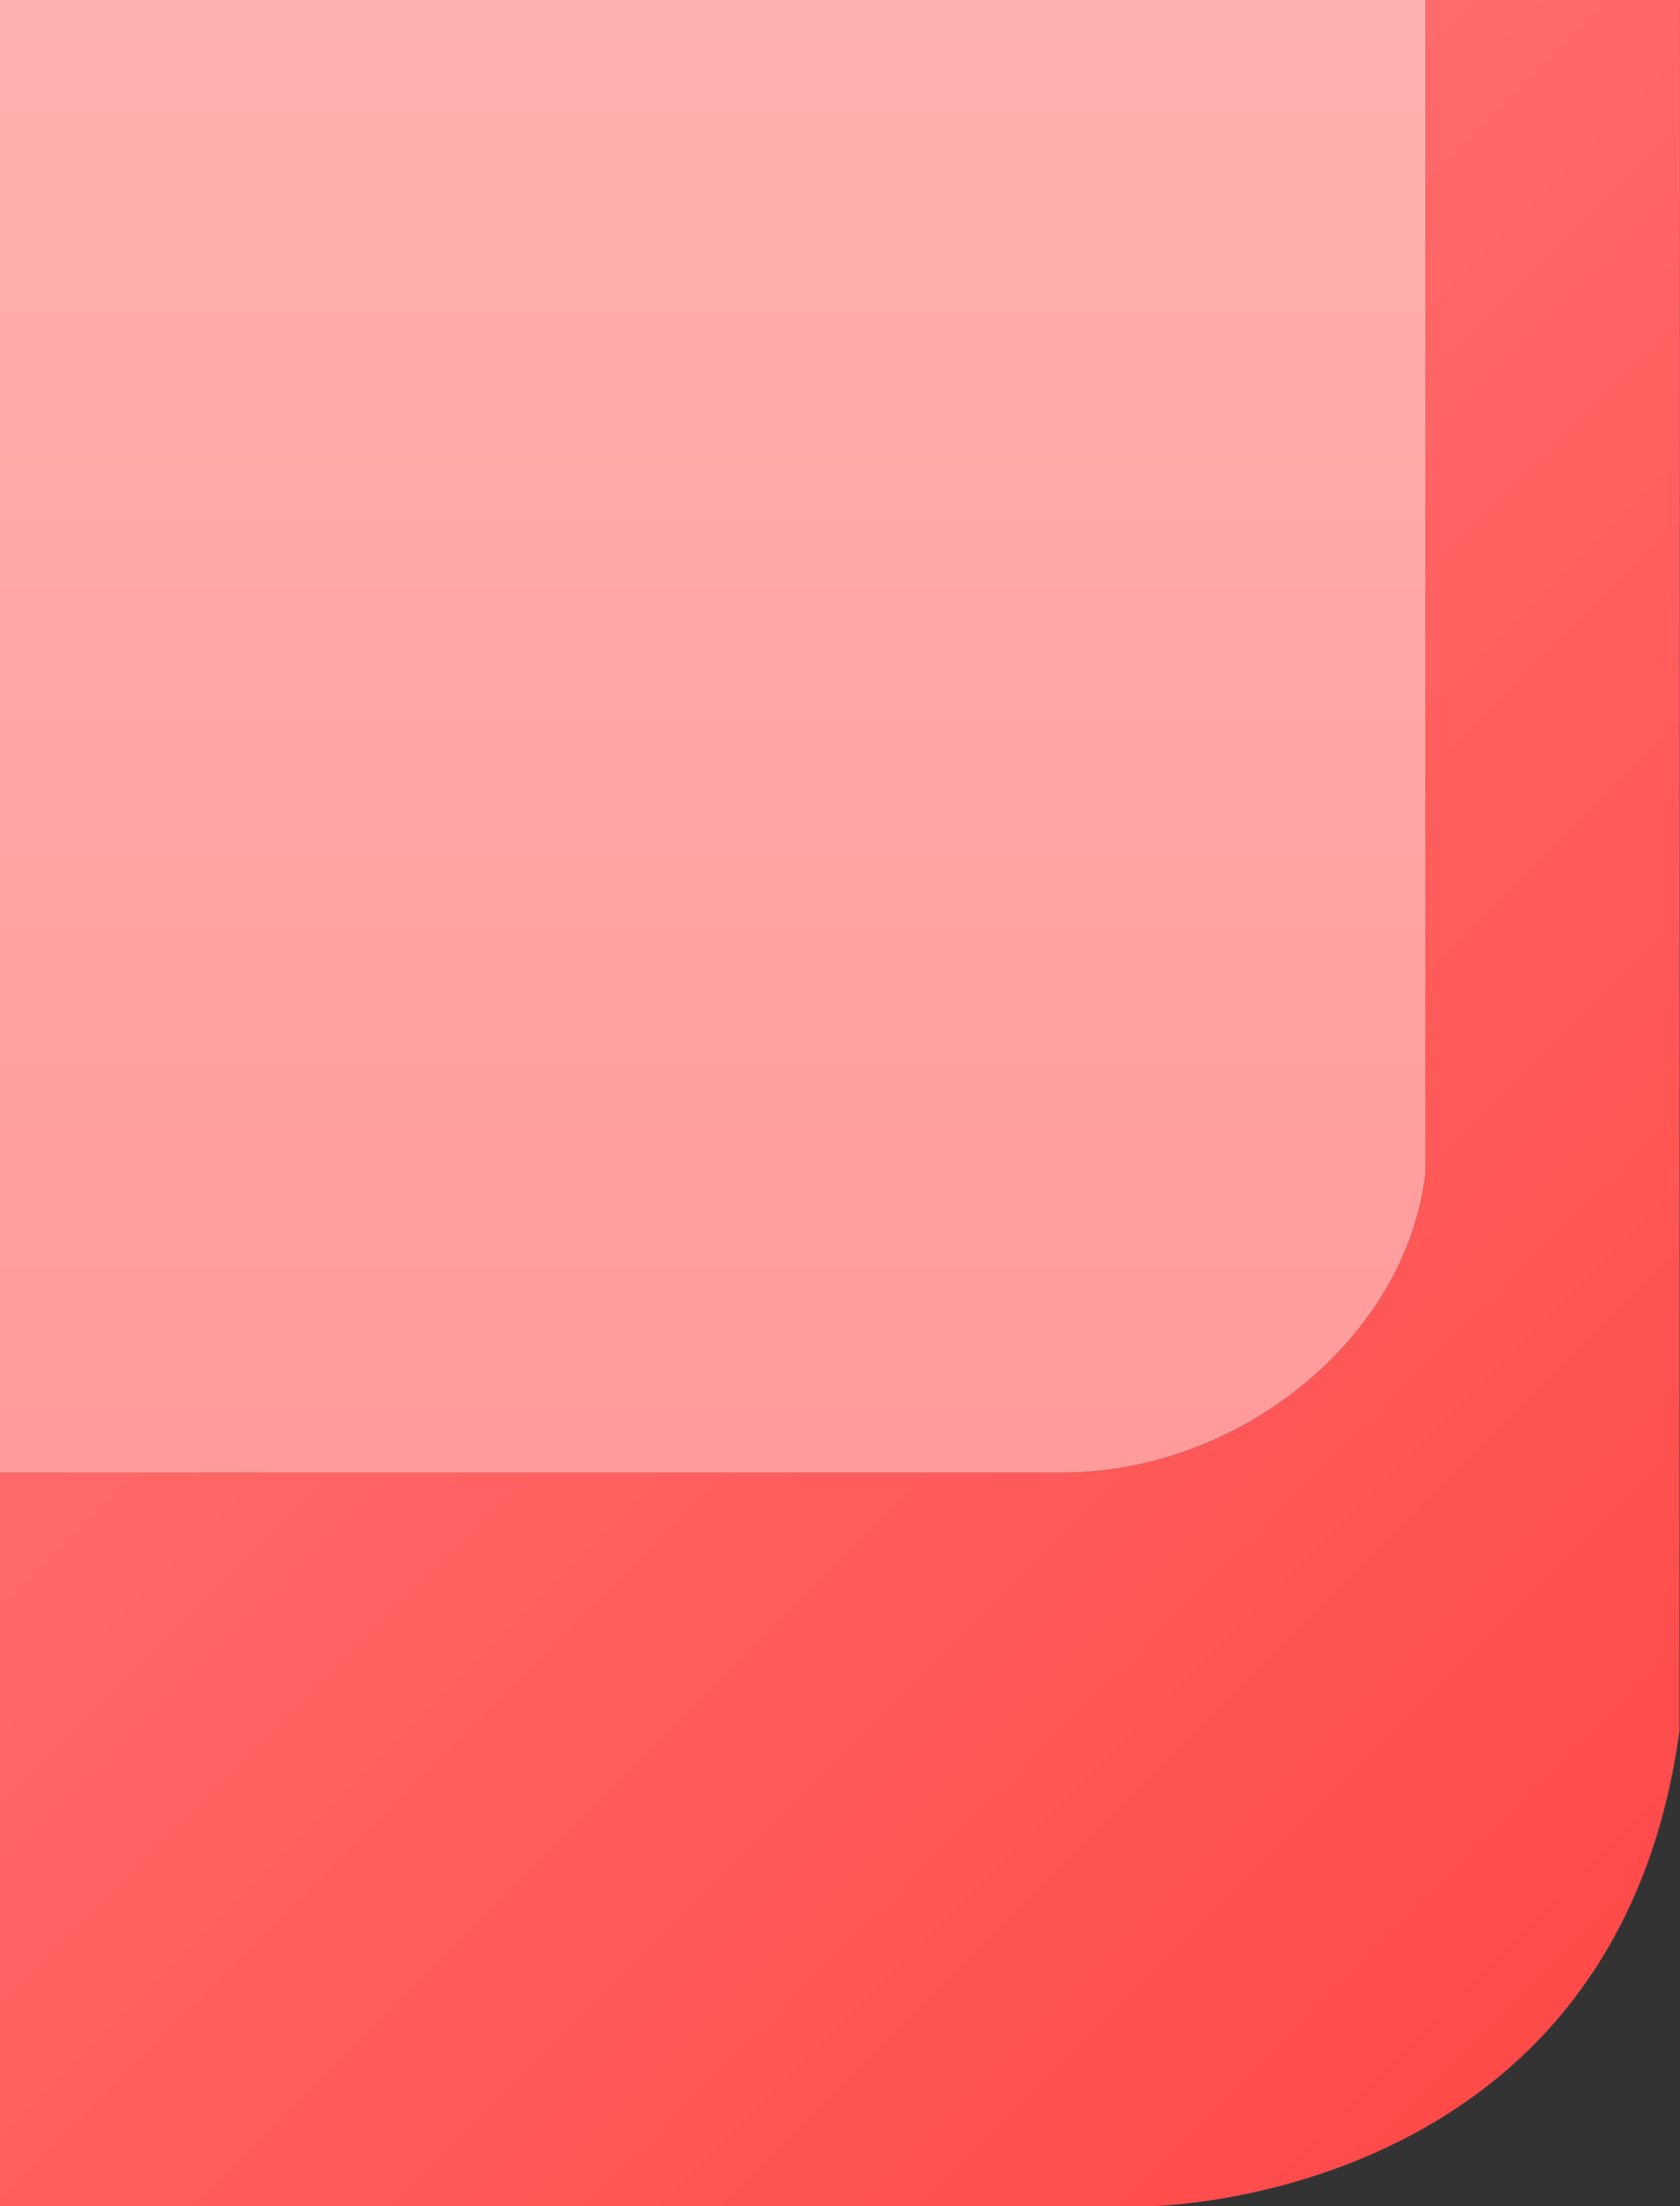 <?xml version="1.0" encoding="UTF-8"?>
<svg xmlns="http://www.w3.org/2000/svg" xmlns:xlink="http://www.w3.org/1999/xlink" contentScriptType="text/ecmascript" width="15.994" baseProfile="tiny" zoomAndPan="magnify" contentStyleType="text/css" viewBox="-371.451 121.785 15.994 21" height="21" preserveAspectRatio="xMidYMid meet" version="1.1">
    <rect x="-371.451" y="121.785" width="15.994" height="21" fill="#333333" stroke="none"/>
    <linearGradient x1="-392.196" y1="103.543" x2="-354.851" gradientUnits="userSpaceOnUse" y2="140.888" xlink:type="simple" xlink:actuate="onLoad" id="XMLID_3_" xlink:show="other">
        <stop stop-color="#ffbebe" offset="0"/>
        <stop stop-color="#ff4747" offset="1"/>
    </linearGradient>
    <path fill="url(#XMLID_3_)" d="M -371.451 142.785 L -360.533 142.785 C -360.533 142.785 -356.075 142.773 -355.461 138.254 L -355.461 138.121 L -355.457 121.785 L -357.88 121.785 L -357.882 132.957 C -358.062 134.504 -359.628 135.801 -361.341 135.801 L -371.451 135.801 L -371.451 142.785 z "/>
    <linearGradient x1="-364.666" y1="70.762" x2="-364.666" gradientUnits="userSpaceOnUse" y2="189.816" xlink:type="simple" xlink:actuate="onLoad" id="XMLID_4_" xlink:show="other">
        <stop stop-color="#ffffff" offset="0"/>
        <stop stop-color="#ff4747" offset="1"/>
    </linearGradient>
    <path fill="url(#XMLID_4_)" d="M -371.451 121.785 L -371.451 135.801 L -361.341 135.801 C -359.63 135.801 -358.062 134.504 -357.882 132.957 L -357.88 121.785 L -371.451 121.785 z "/>
</svg>
